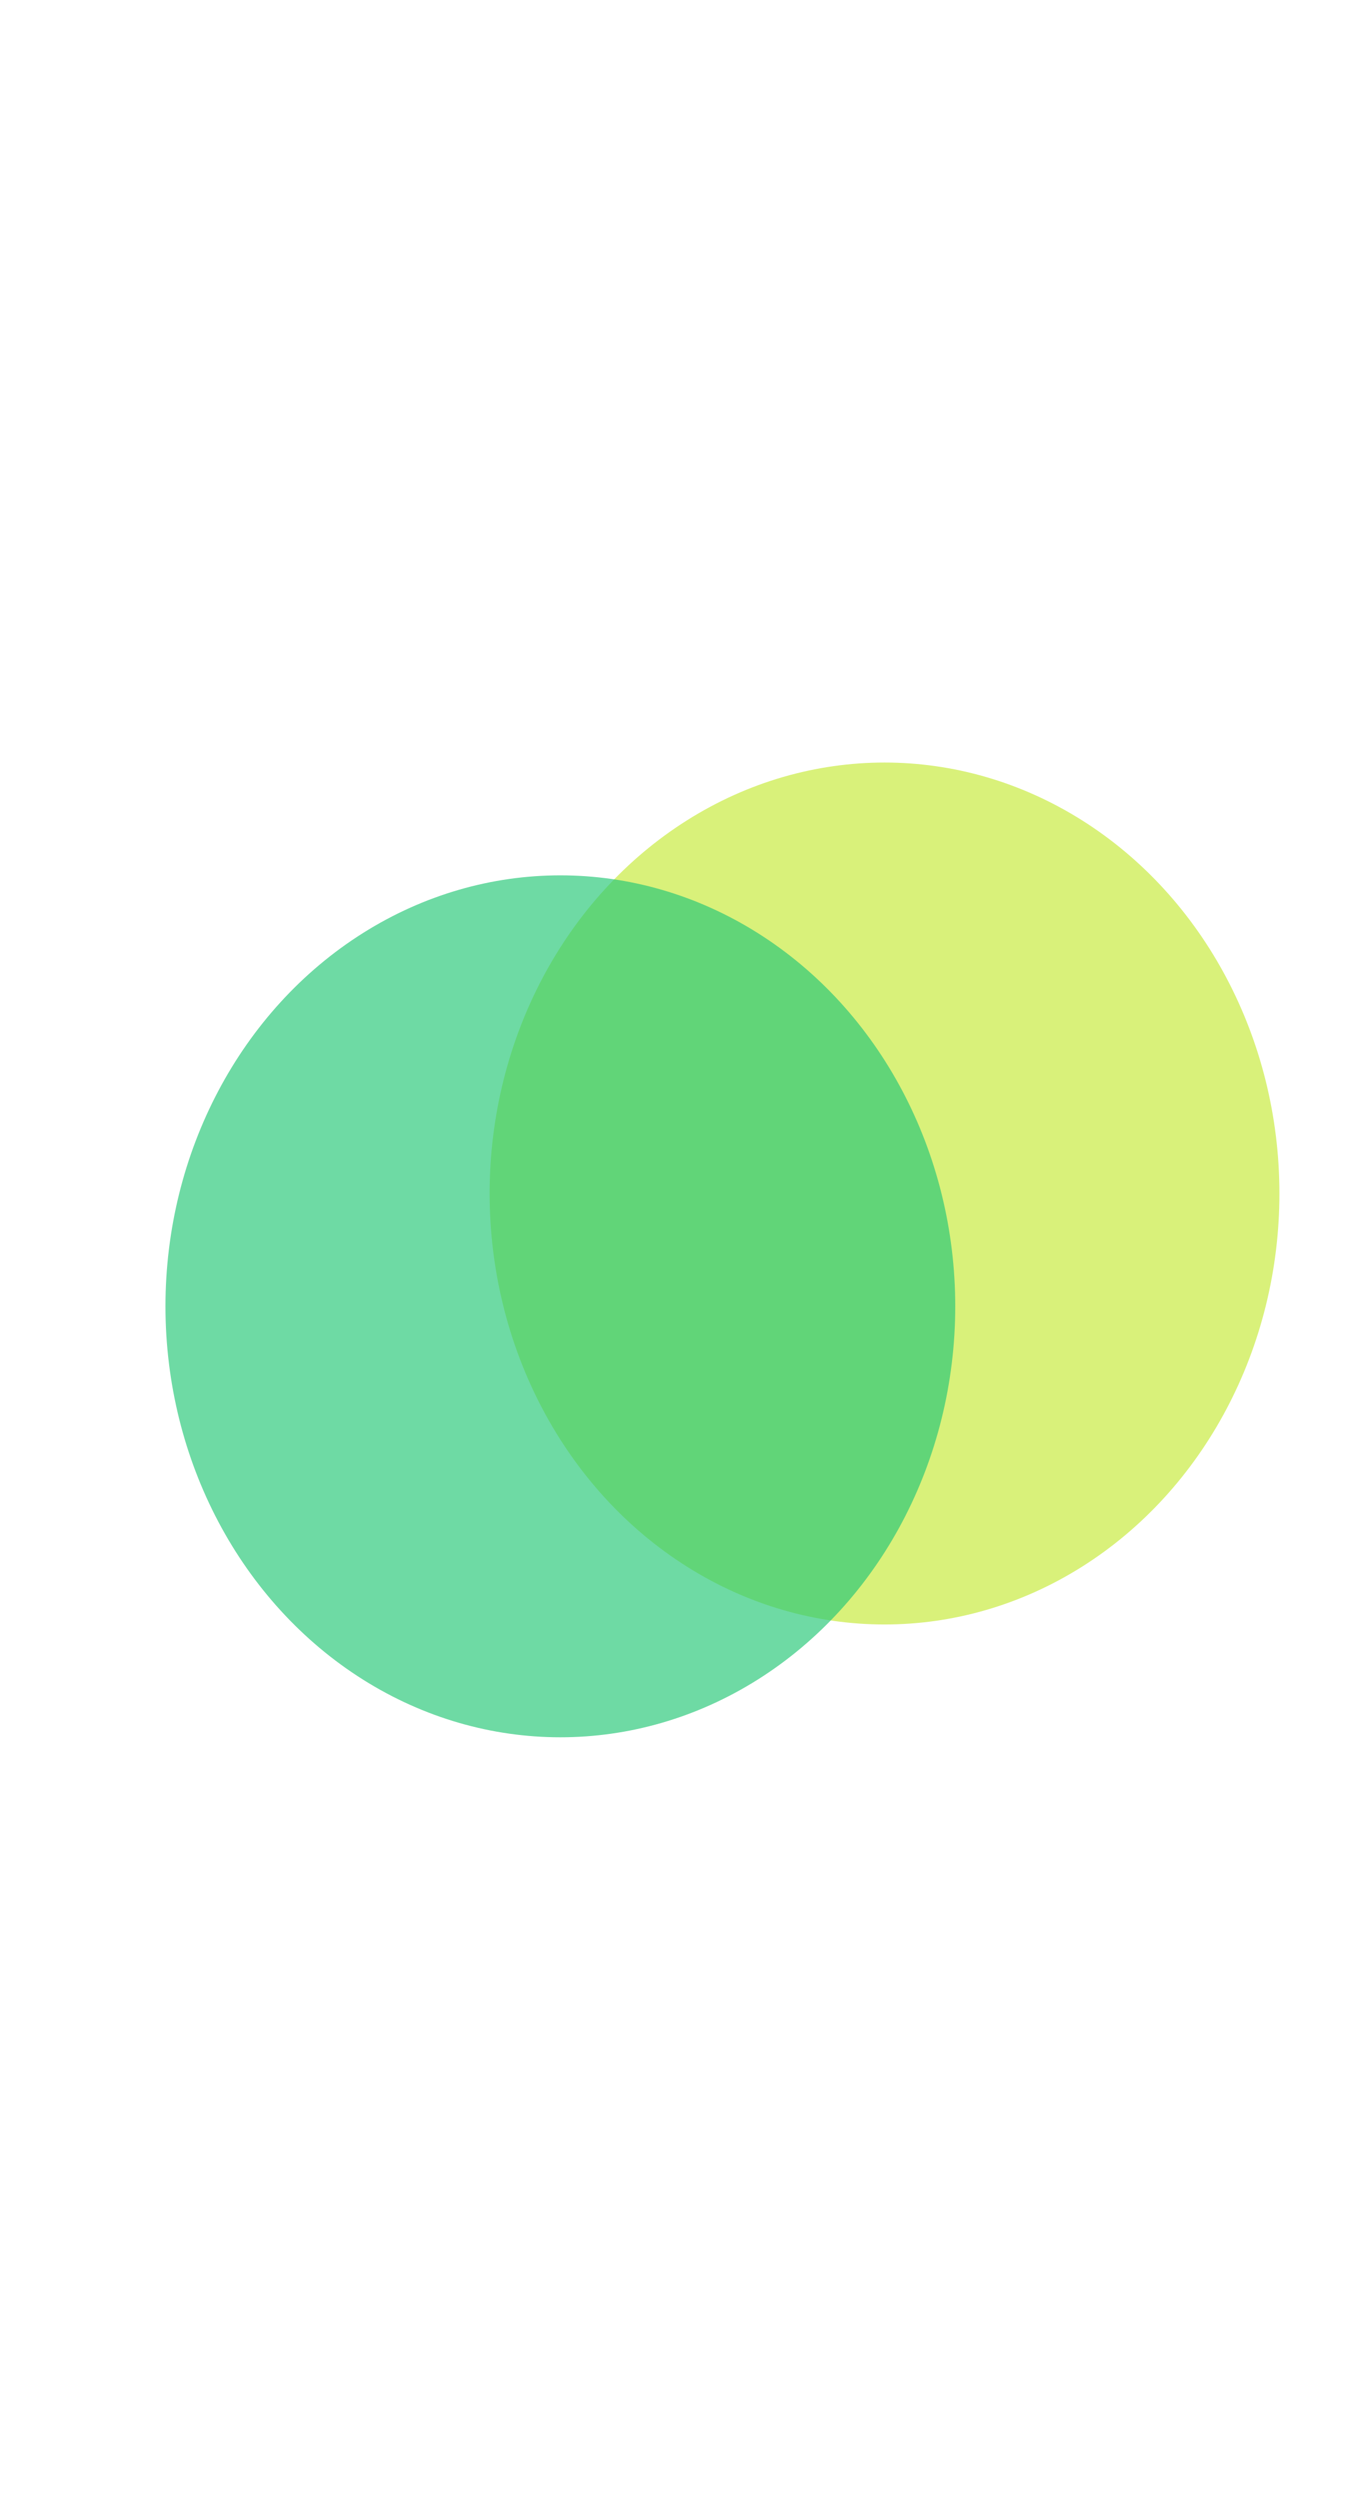 <svg width="578" height="1072" viewBox="0 0 578 1072" fill="none" xmlns="http://www.w3.org/2000/svg">
<g filter="url(#filter0_f_1980_10693)">
<ellipse cx="379.55" cy="511.813" rx="169.45" ry="184.813" fill="#C4E930" fill-opacity="0.64"/>
<ellipse cx="240.45" cy="560.187" rx="169.45" ry="184.813" fill="#28C878" fill-opacity="0.67"/>
</g>
<defs>
<filter id="filter0_f_1980_10693" x="-256" y="0" width="1132" height="1072" filterUnits="userSpaceOnUse" color-interpolation-filters="sRGB">
<feFlood flood-opacity="0" result="BackgroundImageFix"/>
<feBlend mode="normal" in="SourceGraphic" in2="BackgroundImageFix" result="shape"/>
<feGaussianBlur stdDeviation="163.5" result="effect1_foregroundBlur_1980_10693"/>
</filter>
</defs>
</svg>
